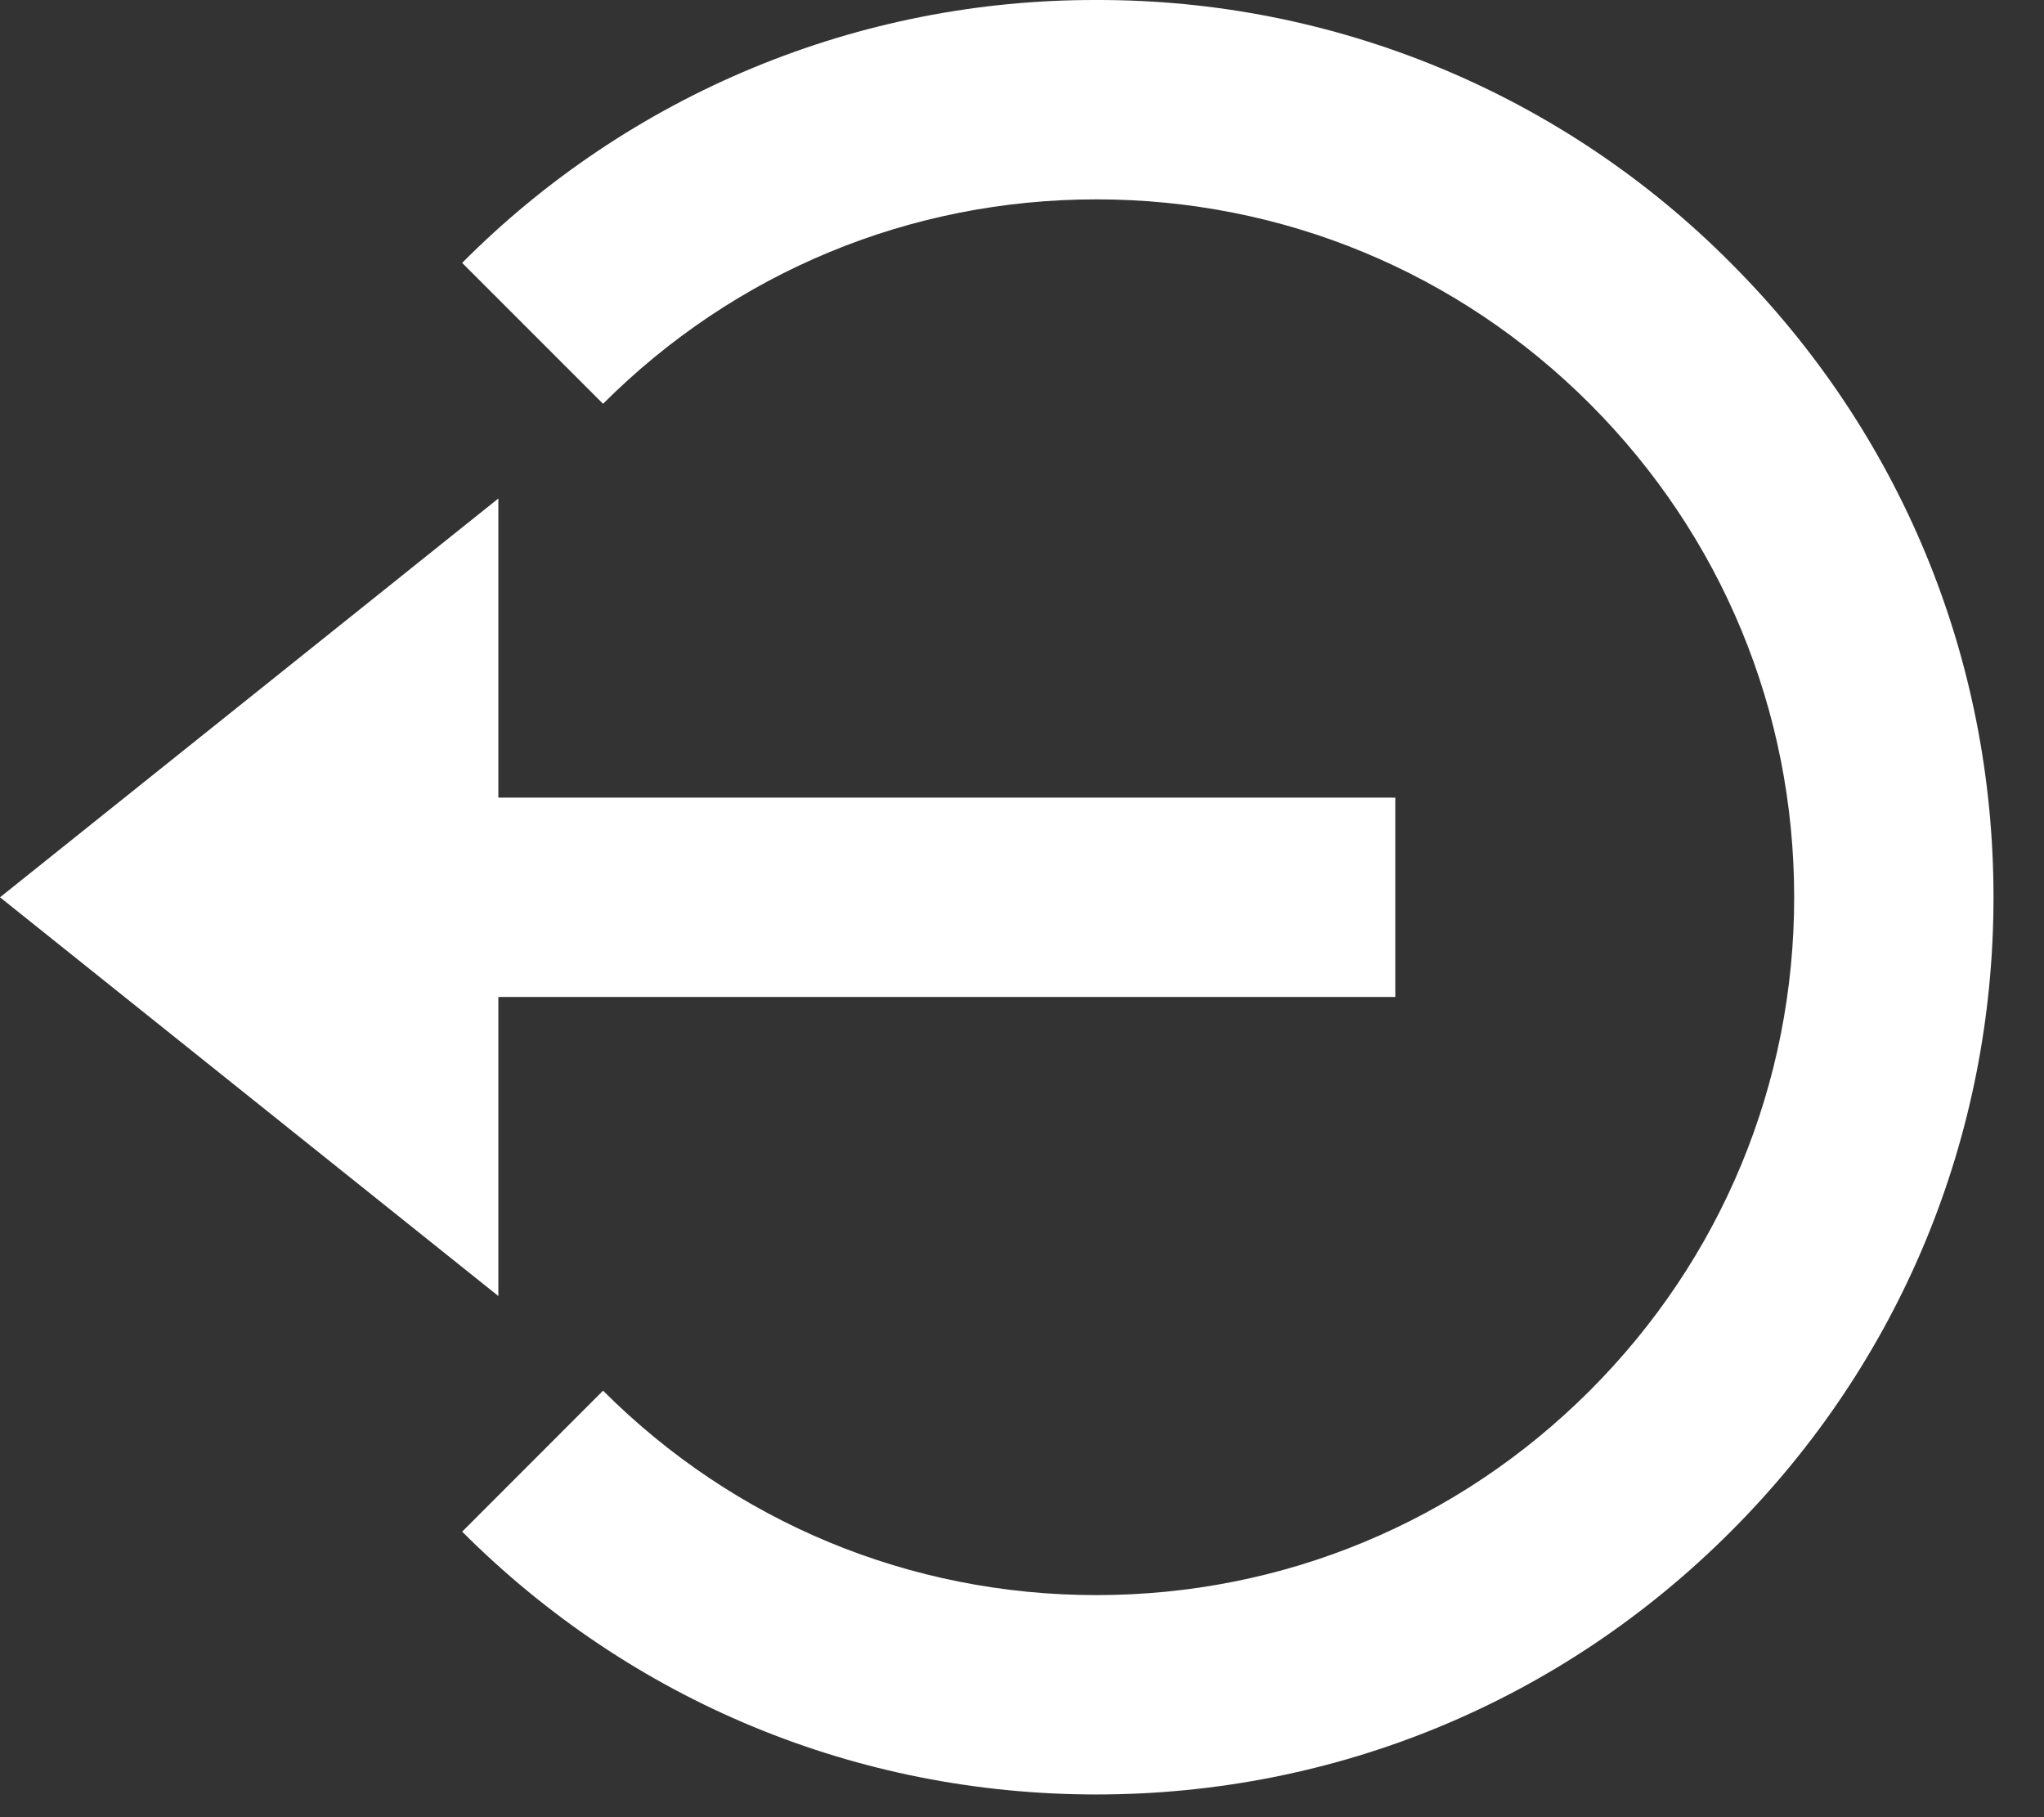 <svg width="27" height="24" viewBox="0 0 27 24" fill="none" xmlns="http://www.w3.org/2000/svg">
<rect x="0" y="0" width="27" height="24" fill="#333333" stroke="none"/>
<path d="M0 11.851L6.583 17.117V13.167H18.431V10.534H6.583V6.584L0 11.851Z" fill="white"/>
<path d="M14.483 4.52375e-05C12.926 -0.004 11.384 0.3 9.946 0.896C8.508 1.492 7.202 2.368 6.105 3.472L7.966 5.333C9.707 3.593 12.021 2.633 14.483 2.633C16.945 2.633 19.259 3.593 21 5.333C22.74 7.074 23.7 9.388 23.7 11.85C23.7 14.312 22.74 16.627 21 18.367C19.259 20.107 16.945 21.067 14.483 21.067C12.021 21.067 9.707 20.107 7.966 18.367L6.105 20.229C8.342 22.467 11.317 23.7 14.483 23.7C17.649 23.7 20.625 22.467 22.861 20.229C25.1 17.992 26.333 15.016 26.333 11.85C26.333 8.684 25.1 5.709 22.861 3.472C21.764 2.368 20.458 1.492 19.02 0.896C17.582 0.3 16.04 -0.004 14.483 4.52375e-05Z" fill="white"/>
</svg>

